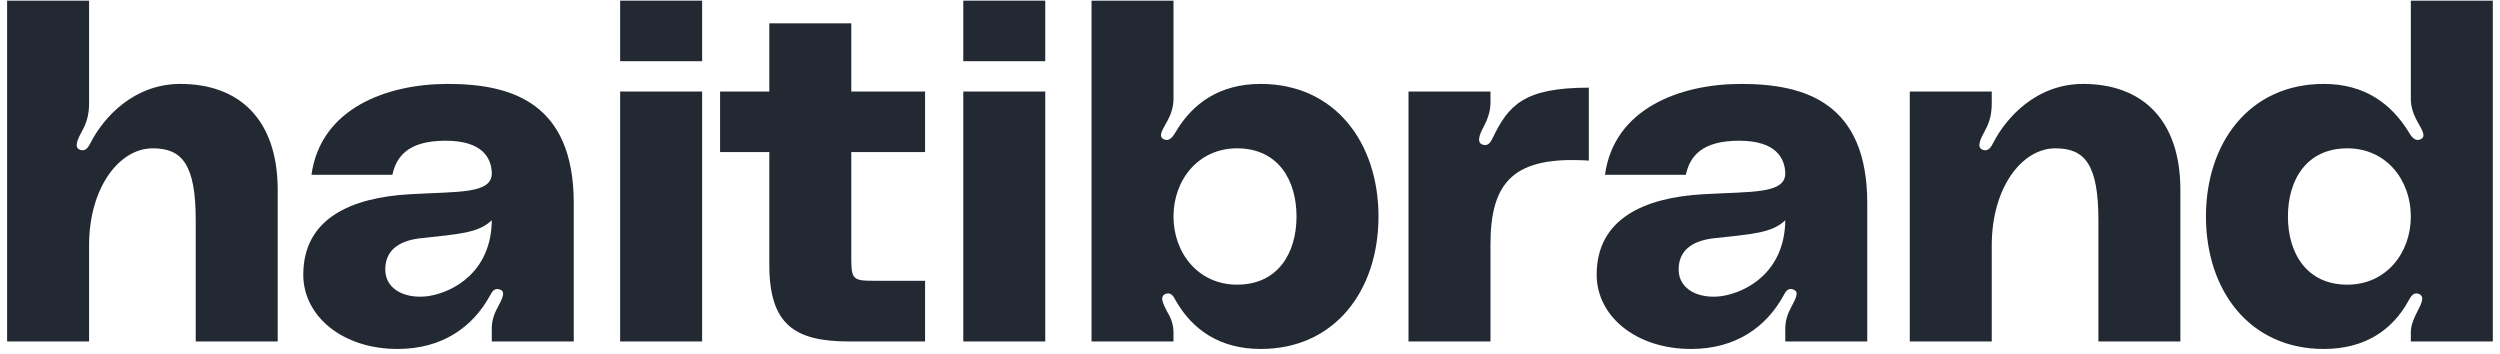 <?xml version="1.0" encoding="UTF-8" standalone="no"?>
<!DOCTYPE svg PUBLIC "-//W3C//DTD SVG 1.1//EN" "http://www.w3.org/Graphics/SVG/1.1/DTD/svg11.dtd">
<svg width="100%" height="100%" viewBox="0 0 1322 187" version="1.1" xmlns="http://www.w3.org/2000/svg" xmlns:xlink="http://www.w3.org/1999/xlink" xml:space="preserve" xmlns:serif="http://www.serif.com/" style="fill-rule:evenodd;clip-rule:evenodd;stroke-linejoin:round;stroke-miterlimit:2;">
    <g transform="matrix(1,0,0,1,-125,-10608)">
        <g id="Artboard33" transform="matrix(0.854,0,0,0.337,51.47,7073.81)">
            <rect x="86.644" y="10483.1" width="1547.9" height="553.12" style="fill:none;"/>
            <g transform="matrix(7.04,0,0,17.827,-12372.2,-69441.1)">
                <path d="M1785.51,4490.94C1781.4,4490.94 1778.75,4493.9 1777.62,4496.11C1777.44,4496.44 1777.21,4496.94 1776.67,4496.73C1776.09,4496.52 1776.54,4495.69 1776.9,4495.02C1777.26,4494.36 1777.48,4493.65 1777.48,4492.65L1777.48,4483.61L1770.27,4483.61L1770.27,4513.61L1777.48,4513.61L1777.48,4505.15C1777.48,4500.06 1780.14,4496.61 1783.07,4496.61C1785.64,4496.61 1786.86,4497.98 1786.86,4502.94L1786.86,4513.61L1794.07,4513.61L1794.07,4500.27C1794.07,4494.02 1790.64,4490.94 1785.51,4490.94Z" style="fill:rgb(35,41,50);fill-rule:nonzero;"/>
            </g>
            <g transform="matrix(7.04,0,0,17.827,-12372.2,-69441.1)">
                <path d="M1796.32,4507.73C1796.32,4511.4 1799.79,4514.27 1804.61,4514.27C1808.58,4514.27 1811.23,4512.31 1812.72,4509.61C1812.9,4509.31 1813.08,4508.81 1813.67,4509.06C1814.16,4509.27 1813.76,4509.94 1813.4,4510.65C1813.08,4511.23 1812.9,4511.81 1812.9,4512.48L1812.9,4513.61L1820.11,4513.61L1820.11,4501.44C1820.11,4492.61 1814.66,4490.94 1809.03,4490.94C1803.71,4490.94 1797.85,4493.06 1797.04,4498.94L1804.16,4498.94C1804.52,4497.27 1805.6,4495.94 1808.85,4495.94C1812.14,4495.94 1812.86,4497.52 1812.9,4498.77C1812.95,4500.65 1809.93,4500.4 1805.69,4500.65C1800.55,4500.94 1796.32,4502.77 1796.32,4507.73ZM1812.9,4502.94C1812.86,4507.48 1809.52,4509.27 1807.36,4509.61C1805.42,4509.9 1803.53,4509.11 1803.53,4507.27C1803.53,4505.4 1805.02,4504.69 1806.68,4504.52C1810.06,4504.15 1811.73,4504.06 1812.9,4502.94Z" style="fill:rgb(35,41,50);fill-rule:nonzero;"/>
            </g>
            <g transform="matrix(7.04,0,0,17.827,-12372.2,-69441.1)">
                <path d="M1824.19,4488.94L1831.4,4488.94L1831.4,4483.61L1824.19,4483.61L1824.19,4488.94ZM1824.19,4491.61L1824.19,4513.61L1831.4,4513.61L1831.4,4491.61L1824.19,4491.61Z" style="fill:rgb(35,41,50);fill-rule:nonzero;"/>
            </g>
            <g transform="matrix(7.04,0,0,17.827,-12372.2,-69441.1)">
                <path d="M1851.01,4491.61L1844.52,4491.61L1844.52,4485.61L1837.31,4485.61L1837.31,4491.61L1832.98,4491.61L1832.98,4496.94L1837.31,4496.94L1837.31,4506.86C1837.31,4512.15 1839.56,4513.61 1844.34,4513.61L1851.01,4513.61L1851.01,4508.27L1846.68,4508.27C1844.61,4508.27 1844.52,4508.19 1844.52,4506.11L1844.52,4496.94L1851.01,4496.94L1851.01,4491.61Z" style="fill:rgb(35,41,50);fill-rule:nonzero;"/>
            </g>
            <g transform="matrix(7.04,0,0,17.827,-12372.2,-69441.1)">
                <path d="M1854.37,4488.94L1861.58,4488.94L1861.58,4483.61L1854.37,4483.61L1854.37,4488.94ZM1854.37,4491.61L1854.37,4513.61L1861.58,4513.61L1861.58,4491.61L1854.37,4491.61Z" style="fill:rgb(35,41,50);fill-rule:nonzero;"/>
            </g>
            <g transform="matrix(7.04,0,0,17.827,-12372.2,-69441.1)">
                <path d="M1865.65,4483.61L1865.65,4513.61L1872.86,4513.61L1872.86,4512.81C1872.86,4512.19 1872.68,4511.61 1872.32,4511.02C1871.96,4510.31 1871.56,4509.61 1872.23,4509.4C1872.68,4509.27 1872.91,4509.73 1873.04,4509.98C1874.53,4512.61 1876.97,4514.27 1880.53,4514.27C1887.06,4514.27 1890.89,4509.11 1890.89,4502.61C1890.89,4496.11 1887.06,4490.94 1880.53,4490.94C1876.92,4490.94 1874.53,4492.65 1873.04,4495.19C1872.86,4495.48 1872.55,4496.06 1872.01,4495.81C1871.42,4495.56 1872.01,4494.81 1872.37,4494.11C1872.68,4493.52 1872.86,4492.9 1872.86,4492.27L1872.86,4483.61L1865.65,4483.61ZM1878.45,4508.61C1875.03,4508.61 1872.86,4505.81 1872.86,4502.61C1872.86,4499.4 1875.03,4496.61 1878.45,4496.61C1882.06,4496.61 1883.68,4499.4 1883.68,4502.61C1883.68,4505.81 1882.06,4508.61 1878.45,4508.61Z" style="fill:rgb(35,41,50);fill-rule:nonzero;"/>
            </g>
            <g transform="matrix(7.04,0,0,17.827,-12372.2,-69441.1)">
                <path d="M1900.92,4495.73C1900.78,4496.02 1900.56,4496.4 1900.15,4496.31C1899.48,4496.19 1899.75,4495.44 1900.11,4494.77C1900.47,4494.11 1900.74,4493.36 1900.74,4492.61L1900.74,4491.61L1893.53,4491.61L1893.53,4513.61L1900.74,4513.61L1900.74,4505.06C1900.74,4499.48 1902.86,4497.27 1909.39,4497.69L1909.39,4491.27C1903.67,4491.27 1902.32,4492.81 1900.92,4495.73Z" style="fill:rgb(35,41,50);fill-rule:nonzero;"/>
            </g>
            <g transform="matrix(7.04,0,0,17.827,-12372.2,-69441.1)">
                <path d="M1910.08,4507.73C1910.08,4511.4 1913.55,4514.27 1918.38,4514.27C1922.34,4514.27 1925,4512.31 1926.49,4509.61C1926.67,4509.31 1926.85,4508.81 1927.43,4509.06C1927.93,4509.27 1927.53,4509.94 1927.16,4510.65C1926.85,4511.23 1926.67,4511.81 1926.67,4512.48L1926.67,4513.61L1933.88,4513.61L1933.88,4501.44C1933.88,4492.61 1928.43,4490.94 1922.79,4490.94C1917.48,4490.94 1911.62,4493.06 1910.81,4498.94L1917.92,4498.94C1918.29,4497.27 1919.37,4495.94 1922.61,4495.94C1925.9,4495.94 1926.62,4497.52 1926.67,4498.77C1926.71,4500.65 1923.69,4500.4 1919.46,4500.65C1914.32,4500.94 1910.08,4502.77 1910.08,4507.73ZM1926.67,4502.94C1926.62,4507.48 1923.29,4509.27 1921.12,4509.61C1919.19,4509.9 1917.29,4509.11 1917.29,4507.27C1917.29,4505.4 1918.78,4504.69 1920.45,4504.52C1923.83,4504.15 1925.5,4504.06 1926.67,4502.94Z" style="fill:rgb(35,41,50);fill-rule:nonzero;"/>
            </g>
            <g transform="matrix(7.04,0,0,17.827,-12372.2,-69441.1)">
                <path d="M1952.86,4490.94C1948.76,4490.94 1946.1,4493.9 1944.97,4496.11C1944.79,4496.44 1944.56,4496.94 1944.02,4496.73C1943.44,4496.52 1943.89,4495.69 1944.25,4495.02C1944.61,4494.36 1944.83,4493.65 1944.83,4492.65L1944.83,4491.61L1937.62,4491.61L1937.62,4513.61L1944.83,4513.61L1944.83,4505.15C1944.83,4500.06 1947.49,4496.61 1950.42,4496.61C1952.99,4496.61 1954.21,4497.98 1954.21,4502.94L1954.21,4513.61L1961.42,4513.61L1961.42,4500.27C1961.42,4494.02 1957.99,4490.94 1952.86,4490.94Z" style="fill:rgb(35,41,50);fill-rule:nonzero;"/>
            </g>
            <g transform="matrix(7.04,0,0,17.827,-12372.2,-69441.1)">
                <path d="M1981.69,4492.27C1981.69,4492.9 1981.88,4493.52 1982.19,4494.11C1982.55,4494.81 1983.14,4495.56 1982.55,4495.81C1982.01,4496.06 1981.69,4495.48 1981.51,4495.19C1979.98,4492.69 1977.64,4490.94 1974.03,4490.94C1967.5,4490.94 1963.67,4496.11 1963.67,4502.61C1963.67,4509.11 1967.5,4514.27 1974.03,4514.27C1977.59,4514.27 1980.07,4512.65 1981.51,4509.98C1981.65,4509.73 1981.88,4509.27 1982.33,4509.4C1983,4509.61 1982.6,4510.31 1982.24,4511.02C1981.92,4511.65 1981.69,4512.19 1981.69,4512.81L1981.69,4513.61L1988.9,4513.61L1988.9,4483.61L1981.69,4483.61L1981.69,4492.27ZM1976.11,4508.61C1972.5,4508.61 1970.88,4505.81 1970.88,4502.61C1970.88,4499.4 1972.5,4496.61 1976.11,4496.61C1979.53,4496.61 1981.69,4499.4 1981.69,4502.61C1981.69,4505.81 1979.53,4508.61 1976.11,4508.61Z" style="fill:rgb(35,41,50);fill-rule:nonzero;"/>
            </g>
        </g>
    </g>
</svg>
